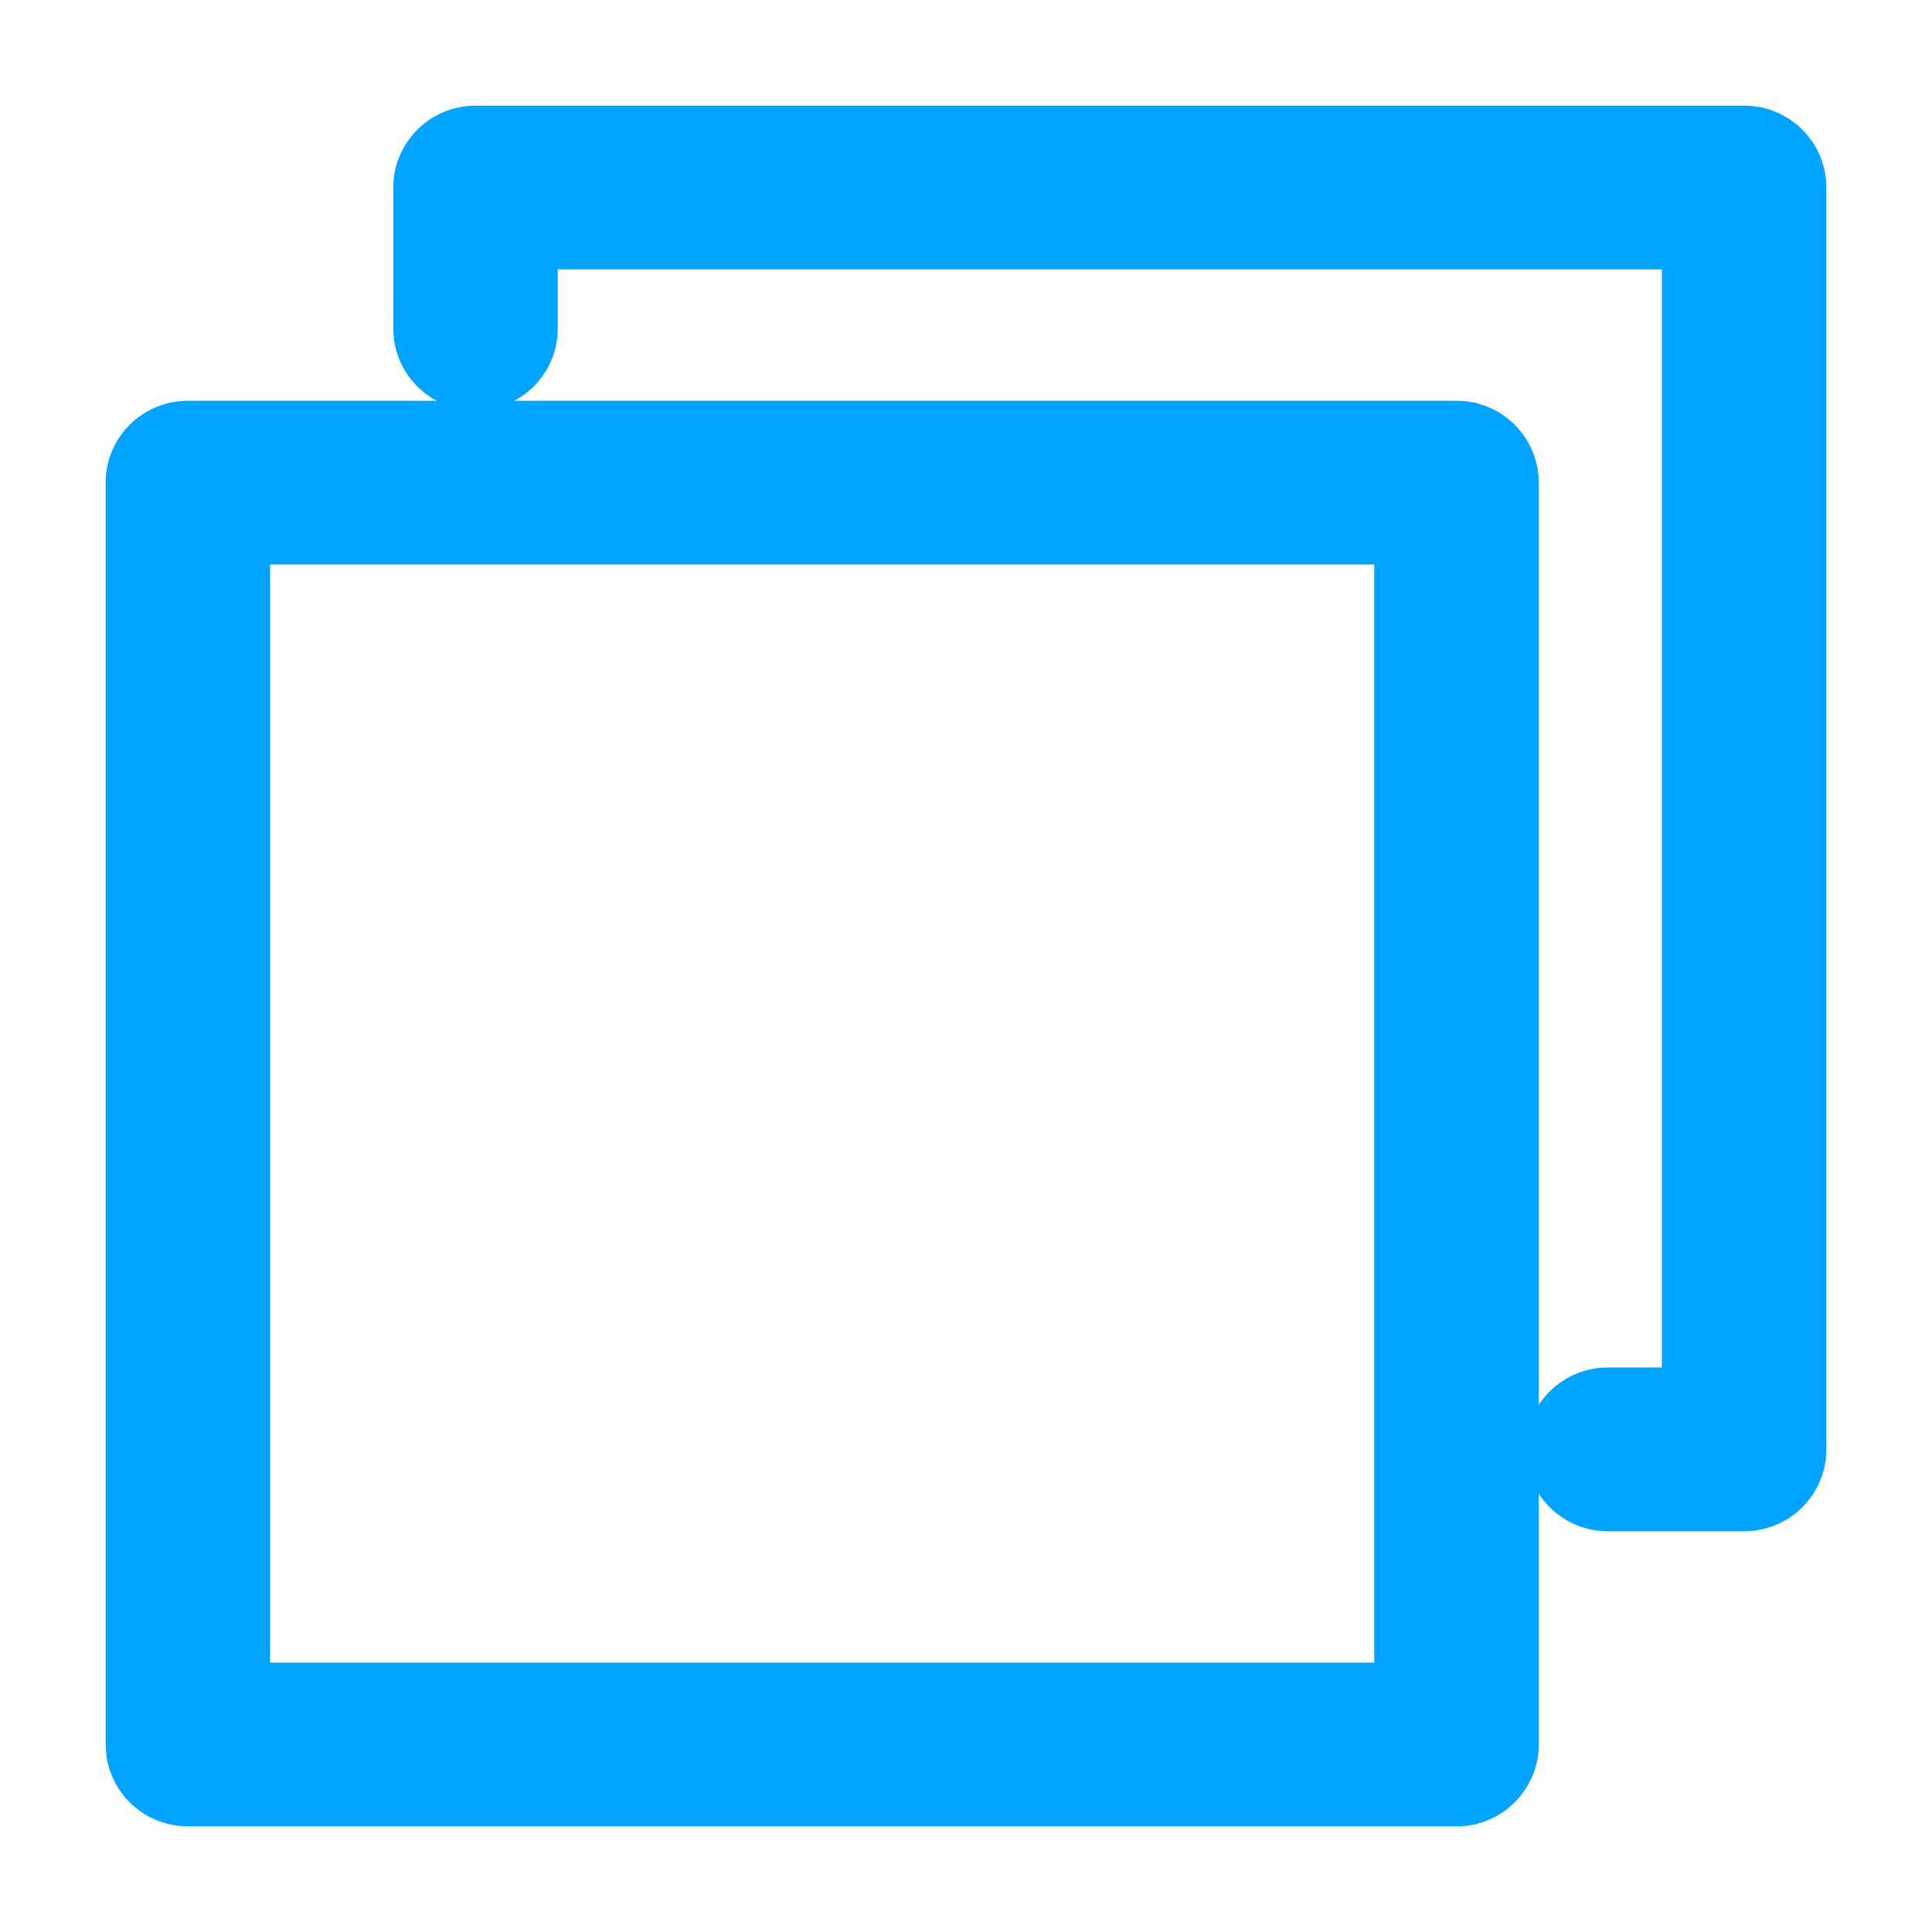 <svg width="16" height="16" viewBox="0 0 16 16" fill="none" xmlns="http://www.w3.org/2000/svg">
<path d="M12.063 15H1.556C1.249 15 1 14.752 1 14.447V3.997C1 3.692 1.249 3.444 1.556 3.444H12.063C12.37 3.444 12.618 3.692 12.618 3.997V14.447C12.618 14.752 12.37 15 12.063 15ZM2.112 13.894H11.506V4.55H2.112V13.894Z" fill="#00A3FF" stroke="#00A3FF" stroke-width="0.25"/>
<path d="M14.444 12.556H13.316C13.008 12.556 12.76 12.308 12.76 12.003C12.76 11.697 13.008 11.45 13.316 11.45H13.888V2.106H4.494V2.721C4.494 3.027 4.245 3.274 3.938 3.274C3.631 3.274 3.382 3.027 3.382 2.721V1.553C3.382 1.248 3.631 1 3.938 1H14.444C14.752 1 15 1.248 15 1.553V12.003C15 12.308 14.752 12.556 14.444 12.556Z" fill="#00A3FF" stroke="#00A3FF" stroke-width="0.25"/>
</svg>
